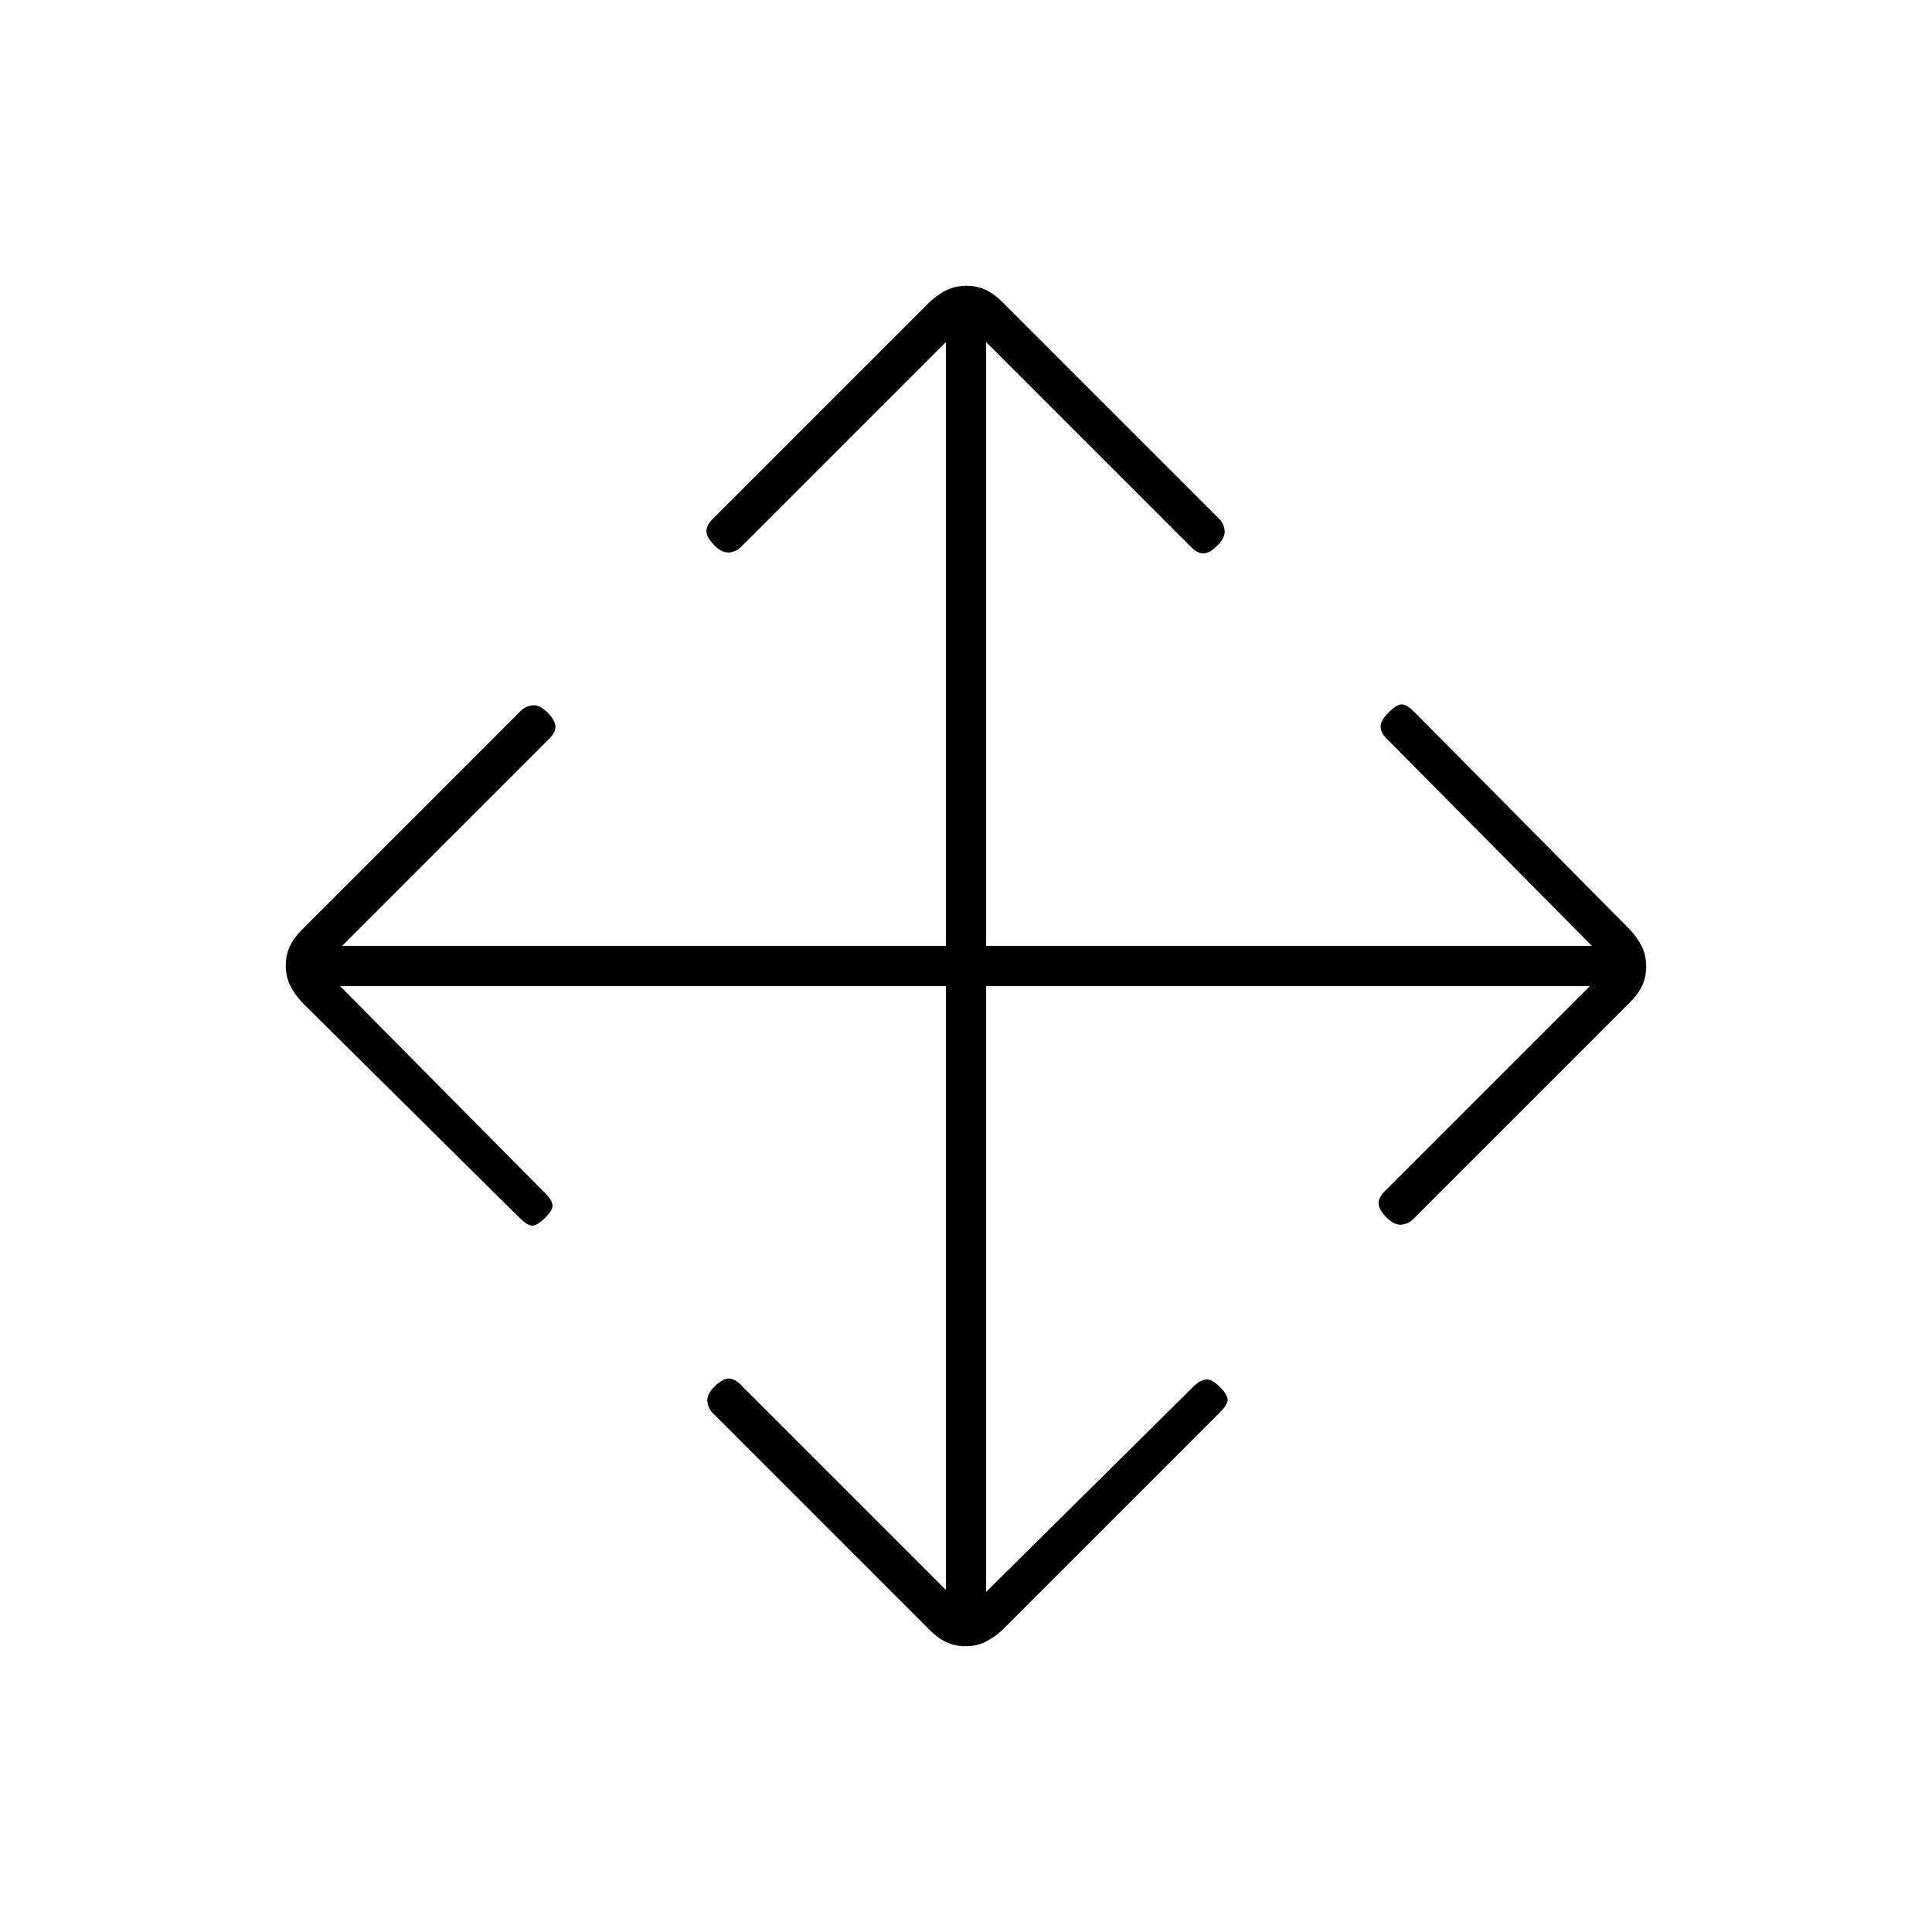 <svg xmlns="http://www.w3.org/2000/svg" height="20" viewBox="0 -960 960 960" width="20"><path d="M470-470H169l102 103q3 3 3.5 5.5T271-355q-4 4-6.5 4t-6.5-4L150-462q-4-4.4-6-8.7-2-4.3-2-9.5t2-9.5q2-4.3 6-8.3l108-108q2.67-3 6.33-3.5Q268-610 272-606t4 7.17q0 3.16-4 6.83L170-490h300v-300L369-689q-2.64 3-6.32 3.5T355-689q-4-4-4-7.17 0-3.16 4-6.83l107-107q4.4-4 8.7-6 4.3-2 9.5-2t9.5 2q4.3 2 8.3 6l107 107q3 2.64 3.5 6.32T605-689q-4 4-7.17 4-3.16 0-6.83-4L490-790v300h301L689-593q-3-3-3-6t4-7q4-4 6.5-4t6.5 4l107 108q4 4.4 6 8.7 2 4.3 2 9.5t-2 9.5q-2 4.3-6 8.3L703-355q-2.64 3-6.32 3.5T689-355q-4-4-4-7.17 0-3.16 4-6.83l101-101H490v301l103-102q3-3 6-3.5t7 3.5q4 4 4 6.5t-4 6.5L498-150q-4.4 4-8.7 6-4.3 2-9.5 2t-9.5-2q-4.3-2-8.3-6L355-257q-3-2.67-3.5-6.33Q351-267 355-271t7.17-4q3.16 0 6.83 4l101 101v-300Z"/></svg>